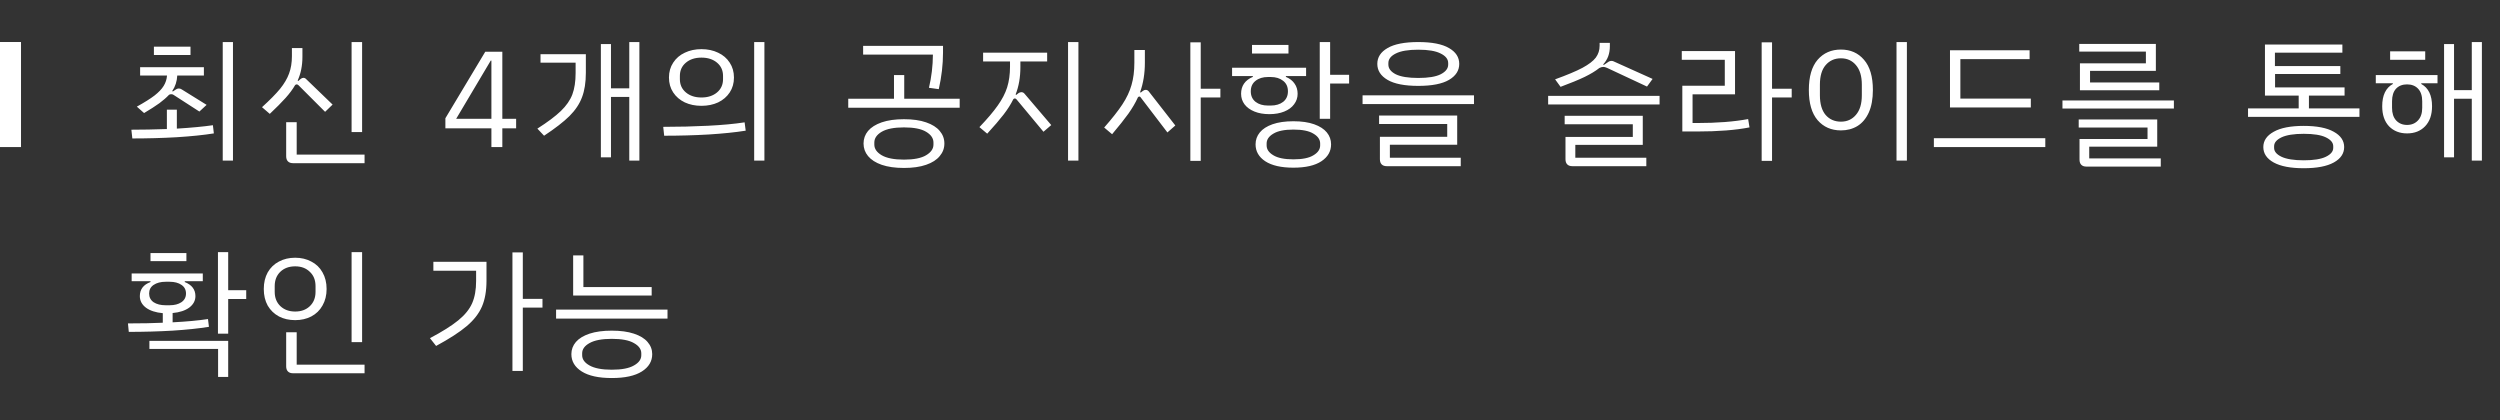 <svg width="238" height="40" viewBox="0 0 238 40" fill="none" xmlns="http://www.w3.org/2000/svg">
<rect x="0" y="0" width="238" height="40" fill="#333333" stroke="none"/>
<path d="M22.179 4.003V15.287H21.204V4.003H22.179ZM18.136 5.238H14.652V4.445H18.136V5.238ZM15.9 7.188H13.339V6.395H19.41V7.188H16.875C16.849 7.743 16.689 8.237 16.394 8.67L16.459 8.709L16.706 8.54C16.81 8.462 16.914 8.423 17.018 8.423C17.122 8.423 17.217 8.453 17.304 8.514L19.67 9.983L18.981 10.62L16.524 9.034C16.472 8.991 16.398 8.969 16.303 8.969C16.208 8.969 16.134 8.991 16.082 9.034C15.848 9.285 15.545 9.55 15.172 9.827C14.799 10.096 14.314 10.408 13.716 10.763L13.027 10.152C13.746 9.753 14.305 9.402 14.704 9.099C15.103 8.787 15.393 8.484 15.575 8.189C15.766 7.886 15.874 7.552 15.9 7.188ZM20.268 11.92L20.359 12.7C19.38 12.856 18.201 12.977 16.823 13.064C15.454 13.142 14.045 13.181 12.598 13.181L12.507 12.349C13.53 12.349 14.656 12.327 15.887 12.284V10.438H16.836V12.245C18.24 12.158 19.384 12.05 20.268 11.92ZM34.472 12.57H33.471V4.003H34.472V12.57ZM28.245 8.033C28.184 8.033 28.132 8.059 28.089 8.111C27.863 8.501 27.564 8.904 27.192 9.32C26.819 9.736 26.317 10.243 25.684 10.841L24.943 10.204C25.688 9.528 26.26 8.947 26.659 8.462C27.058 7.968 27.343 7.483 27.517 7.006C27.699 6.521 27.79 5.97 27.79 5.355V4.575H28.791V5.407C28.791 6.248 28.639 7.002 28.336 7.669L28.401 7.708L28.609 7.526C28.704 7.448 28.795 7.409 28.882 7.409C28.986 7.409 29.077 7.452 29.155 7.539L31.664 9.957L30.949 10.646L28.414 8.111C28.362 8.059 28.305 8.033 28.245 8.033ZM34.706 14.715V15.534H27.894C27.686 15.534 27.526 15.478 27.413 15.365C27.3 15.252 27.244 15.088 27.244 14.871V11.634H28.245V14.715H34.706ZM46.782 14V12.219H42.401V11.257L46.197 4.926H47.822V11.309H49.135V12.219H47.822V14H46.782ZM43.428 11.309H46.782V5.771H46.717L43.428 11.309ZM60.869 4.003V15.287H59.907V9.229H58.165V14.975H57.203V4.198H58.165V8.41H59.907V4.003H60.869ZM51.457 5.16H55.773V6.928C55.773 7.847 55.652 8.622 55.409 9.255C55.175 9.888 54.776 10.486 54.213 11.049C53.65 11.604 52.844 12.228 51.795 12.921L51.158 12.245C52.137 11.621 52.883 11.062 53.394 10.568C53.914 10.065 54.278 9.541 54.486 8.995C54.694 8.44 54.798 7.76 54.798 6.954V5.966H51.457V5.16ZM71.797 4.003H72.772V15.287H71.797V4.003ZM63.685 7.383C63.685 6.846 63.819 6.373 64.088 5.966C64.356 5.55 64.725 5.234 65.193 5.017C65.661 4.792 66.189 4.679 66.779 4.679C67.368 4.679 67.897 4.792 68.365 5.017C68.833 5.234 69.201 5.55 69.47 5.966C69.739 6.373 69.873 6.846 69.873 7.383C69.873 7.92 69.739 8.393 69.47 8.8C69.201 9.207 68.833 9.524 68.365 9.749C67.897 9.966 67.368 10.074 66.779 10.074C66.189 10.074 65.661 9.966 65.193 9.749C64.725 9.524 64.356 9.207 64.088 8.8C63.819 8.393 63.685 7.92 63.685 7.383ZM68.833 7.539V7.227C68.833 6.707 68.642 6.287 68.261 5.966C67.879 5.645 67.385 5.485 66.779 5.485C66.172 5.485 65.678 5.645 65.297 5.966C64.915 6.287 64.725 6.707 64.725 7.227V7.539C64.725 8.059 64.915 8.479 65.297 8.8C65.678 9.121 66.172 9.281 66.779 9.281C67.385 9.281 67.879 9.121 68.261 8.8C68.642 8.479 68.833 8.059 68.833 7.539ZM63.139 12.076C64.612 12.076 66.034 12.041 67.403 11.972C68.772 11.903 69.933 11.794 70.887 11.647L70.991 12.44C70.011 12.596 68.833 12.717 67.455 12.804C66.085 12.882 64.677 12.921 63.23 12.921L63.139 12.076ZM88.813 5.199H82.17V4.367H89.775V5.004C89.775 6.139 89.641 7.301 89.372 8.488L88.436 8.358C88.679 7.335 88.805 6.282 88.813 5.199ZM91.361 9.398V10.256H80.753V9.398H85.108V7.149H86.083V9.398H91.361ZM89.905 13.662C89.905 14.113 89.758 14.511 89.463 14.858C89.177 15.213 88.744 15.491 88.163 15.69C87.591 15.889 86.889 15.989 86.057 15.989C85.225 15.989 84.519 15.889 83.938 15.69C83.366 15.491 82.933 15.213 82.638 14.858C82.352 14.511 82.209 14.113 82.209 13.662C82.209 13.211 82.352 12.813 82.638 12.466C82.933 12.119 83.366 11.846 83.938 11.647C84.519 11.448 85.225 11.348 86.057 11.348C86.889 11.348 87.591 11.448 88.163 11.647C88.744 11.846 89.177 12.119 89.463 12.466C89.758 12.813 89.905 13.211 89.905 13.662ZM88.865 13.571C88.865 13.164 88.631 12.821 88.163 12.544C87.704 12.267 87.002 12.128 86.057 12.128C85.121 12.128 84.415 12.267 83.938 12.544C83.47 12.821 83.236 13.164 83.236 13.571V13.766C83.236 14.165 83.47 14.503 83.938 14.78C84.415 15.057 85.121 15.196 86.057 15.196C87.002 15.196 87.704 15.057 88.163 14.78C88.631 14.503 88.865 14.165 88.865 13.766V13.571ZM102.666 4.003V15.287H101.678V4.003H102.666ZM97.232 8.774C97.353 8.774 97.453 8.822 97.531 8.917L100.079 11.907L99.338 12.544L96.764 9.45C96.721 9.398 96.669 9.372 96.608 9.372C96.556 9.372 96.508 9.398 96.465 9.45C96.231 9.927 95.923 10.412 95.542 10.906C95.161 11.4 94.641 12.007 93.982 12.726L93.241 12.102C93.995 11.313 94.576 10.629 94.983 10.048C95.399 9.467 95.698 8.891 95.88 8.319C96.062 7.738 96.153 7.08 96.153 6.343V5.849H93.592V5.017H99.689V5.849H97.141V6.382C97.141 7.361 96.989 8.232 96.686 8.995L96.751 9.034L96.946 8.878C97.041 8.809 97.137 8.774 97.232 8.774ZM116.181 9.281H114.309V15.313H113.321V4.029H114.309V8.449H116.181V9.281ZM109.07 8.553C109.182 8.553 109.278 8.601 109.356 8.696L111.891 11.946L111.137 12.609L108.589 9.268C108.563 9.216 108.519 9.19 108.459 9.19C108.415 9.19 108.372 9.216 108.329 9.268C108.103 9.771 107.8 10.291 107.419 10.828C107.037 11.357 106.522 12.007 105.872 12.778L105.118 12.141C105.872 11.283 106.448 10.551 106.847 9.944C107.254 9.329 107.544 8.713 107.718 8.098C107.9 7.483 107.991 6.776 107.991 5.979V4.757H108.992V5.966C108.992 6.997 108.84 7.933 108.537 8.774L108.602 8.813L108.797 8.657C108.892 8.588 108.983 8.553 109.07 8.553ZM128.435 7.123V7.955H126.628V11.309H125.64V4.003H126.628V7.123H128.435ZM122.663 5.095H119.192V4.276H122.663V5.095ZM120.843 10.867C120.305 10.867 119.833 10.785 119.426 10.62C119.018 10.455 118.702 10.226 118.477 9.931C118.26 9.636 118.152 9.303 118.152 8.93C118.152 8.557 118.243 8.237 118.425 7.968C118.615 7.691 118.897 7.474 119.27 7.318V7.24H117.294V6.447H124.34V7.24H122.416V7.318C122.788 7.474 123.066 7.691 123.248 7.968C123.438 8.237 123.534 8.557 123.534 8.93C123.534 9.303 123.421 9.636 123.196 9.931C122.979 10.226 122.667 10.455 122.26 10.62C121.852 10.785 121.38 10.867 120.843 10.867ZM120.713 10.048H120.973C121.458 10.048 121.852 9.931 122.156 9.697C122.459 9.454 122.611 9.121 122.611 8.696C122.611 8.263 122.459 7.929 122.156 7.695C121.852 7.452 121.458 7.331 120.973 7.331H120.713C120.227 7.331 119.833 7.452 119.53 7.695C119.226 7.929 119.075 8.263 119.075 8.696C119.075 9.121 119.226 9.454 119.53 9.697C119.833 9.931 120.227 10.048 120.713 10.048ZM126.719 13.74C126.719 14.407 126.411 14.945 125.796 15.352C125.18 15.759 124.292 15.963 123.131 15.963C121.969 15.963 121.077 15.759 120.453 15.352C119.837 14.945 119.53 14.407 119.53 13.74C119.53 13.315 119.664 12.938 119.933 12.609C120.201 12.28 120.604 12.02 121.142 11.829C121.688 11.638 122.351 11.543 123.131 11.543C123.911 11.543 124.569 11.638 125.107 11.829C125.644 12.02 126.047 12.28 126.316 12.609C126.584 12.938 126.719 13.315 126.719 13.74ZM125.679 13.662C125.679 13.289 125.466 12.977 125.042 12.726C124.626 12.466 123.989 12.336 123.131 12.336C122.281 12.336 121.644 12.466 121.22 12.726C120.795 12.977 120.583 13.289 120.583 13.662V13.844C120.583 14.217 120.795 14.529 121.22 14.78C121.644 15.04 122.281 15.17 123.131 15.17C123.989 15.17 124.626 15.04 125.042 14.78C125.466 14.529 125.679 14.217 125.679 13.844V13.662ZM131.12 6.083C131.12 5.45 131.445 4.948 132.095 4.575C132.745 4.194 133.72 4.003 135.02 4.003C136.32 4.003 137.295 4.194 137.945 4.575C138.595 4.948 138.92 5.45 138.92 6.083C138.92 6.716 138.595 7.223 137.945 7.604C137.295 7.985 136.32 8.176 135.02 8.176C133.72 8.176 132.745 7.985 132.095 7.604C131.445 7.223 131.12 6.716 131.12 6.083ZM137.867 6.148V6.005C137.867 5.632 137.629 5.329 137.152 5.095C136.684 4.852 135.974 4.731 135.02 4.731C134.067 4.731 133.352 4.852 132.875 5.095C132.407 5.329 132.173 5.632 132.173 6.005V6.148C132.173 6.521 132.407 6.828 132.875 7.071C133.352 7.305 134.067 7.422 135.02 7.422C135.974 7.422 136.684 7.305 137.152 7.071C137.629 6.828 137.867 6.521 137.867 6.148ZM140.324 9.073V9.905H129.716V9.073H140.324ZM131.367 15.157V13.025H137.776V11.803H131.289V10.997H138.725V13.779H132.316V15.014H139.063V15.82H132.017C131.809 15.82 131.649 15.764 131.536 15.651C131.424 15.538 131.367 15.374 131.367 15.157ZM148.566 8.267L148.046 7.552C149.172 7.145 150.039 6.781 150.646 6.46C151.252 6.131 151.677 5.806 151.92 5.485C152.162 5.156 152.284 4.779 152.284 4.354V4.081H153.259V4.393C153.259 4.748 153.207 5.069 153.103 5.355C152.999 5.641 152.834 5.905 152.609 6.148L152.7 6.174L153.025 5.953C153.155 5.849 153.285 5.797 153.415 5.797C153.51 5.797 153.601 5.823 153.688 5.875L157.328 7.513L156.795 8.241L152.986 6.46C152.847 6.399 152.73 6.369 152.635 6.369C152.522 6.369 152.396 6.404 152.258 6.473C151.902 6.759 151.43 7.045 150.841 7.331C150.26 7.608 149.502 7.92 148.566 8.267ZM157.991 9.125V9.944H147.383V9.125H157.991ZM149.97 15.014H156.73V15.82H149.684C149.476 15.82 149.315 15.764 149.203 15.651C149.09 15.538 149.034 15.374 149.034 15.157V13.038H155.443V11.829H148.956V11.023H156.392V13.792H149.97V15.014ZM170.57 9.281H168.698V15.313H167.71V4.029H168.698V8.449H170.57V9.281ZM166.423 11.335L166.553 12.128C165.235 12.388 163.563 12.518 161.535 12.518H160.157V8.163H164.2V5.693H160.105V4.861H165.175V8.982H161.132V11.712H161.561C163.459 11.712 165.079 11.586 166.423 11.335ZM180.548 4.003H181.536V15.287H180.548V4.003ZM172.202 8.566C172.202 7.301 172.48 6.343 173.034 5.693C173.598 5.043 174.339 4.718 175.257 4.718C176.167 4.718 176.9 5.043 177.454 5.693C178.018 6.343 178.299 7.301 178.299 8.566C178.299 9.415 178.169 10.13 177.909 10.711C177.649 11.283 177.29 11.712 176.83 11.998C176.371 12.275 175.847 12.414 175.257 12.414C174.339 12.414 173.598 12.089 173.034 11.439C172.48 10.789 172.202 9.831 172.202 8.566ZM177.246 9.073V8.059C177.246 7.253 177.06 6.633 176.687 6.2C176.323 5.767 175.847 5.55 175.257 5.55C174.659 5.55 174.174 5.767 173.801 6.2C173.437 6.625 173.255 7.244 173.255 8.059V9.073C173.255 9.888 173.437 10.512 173.801 10.945C174.174 11.37 174.659 11.582 175.257 11.582C175.847 11.582 176.323 11.365 176.687 10.932C177.06 10.499 177.246 9.879 177.246 9.073ZM193.335 10.23H185.639V4.783H193.218V5.628H186.627V9.385H193.335V10.23ZM194.713 13.155V14H184.105V13.155H194.713ZM204.289 6.031V4.913H197.945V4.185H205.238V6.746H198.972V7.851H205.563V8.592H198.01V6.031H204.289ZM206.954 9.567V10.334H196.346V9.567H206.954ZM197.971 15.196V13.233H204.445V12.141H197.893V11.374H205.368V13.961H198.894V15.079H205.706V15.859H198.621C198.413 15.859 198.253 15.803 198.14 15.69C198.027 15.577 197.971 15.413 197.971 15.196ZM224.62 10.321V11.127H214.012V10.321H218.835V9.099H215.624V4.237H222.995V5.017H216.573V6.291H222.8V7.045H216.586V8.319H223.203V9.099H219.81V10.321H224.62ZM223.164 14C223.164 14.615 222.835 15.105 222.176 15.469C221.518 15.833 220.564 16.015 219.316 16.015C218.068 16.015 217.115 15.833 216.456 15.469C215.798 15.105 215.468 14.615 215.468 14C215.468 13.393 215.798 12.908 216.456 12.544C217.115 12.171 218.068 11.985 219.316 11.985C220.564 11.985 221.518 12.171 222.176 12.544C222.835 12.908 223.164 13.393 223.164 14ZM222.124 13.922C222.124 13.584 221.89 13.302 221.422 13.077C220.963 12.852 220.261 12.739 219.316 12.739C218.38 12.739 217.674 12.852 217.197 13.077C216.729 13.302 216.495 13.584 216.495 13.922V14.078C216.495 14.416 216.729 14.698 217.197 14.923C217.674 15.148 218.38 15.261 219.316 15.261C220.261 15.261 220.963 15.148 221.422 14.923C221.89 14.698 222.124 14.416 222.124 14.078V13.922ZM236.276 4.003V15.287H235.314V9.398H233.624V14.975H232.675V4.198H233.624V8.579H235.314V4.003H236.276ZM230.881 5.693H227.54V4.887H230.881V5.693ZM226.175 7.149H232.051V7.929H230.504V7.994C231.189 8.367 231.531 9.073 231.531 10.113C231.531 10.928 231.31 11.565 230.868 12.024C230.435 12.475 229.863 12.7 229.152 12.7C228.45 12.7 227.878 12.475 227.436 12.024C227.003 11.565 226.786 10.928 226.786 10.113C226.786 9.073 227.124 8.367 227.8 7.994V7.929H226.175V7.149ZM230.595 9.645C230.595 9.125 230.465 8.726 230.205 8.449C229.945 8.172 229.594 8.033 229.152 8.033C228.71 8.033 228.359 8.172 228.099 8.449C227.848 8.726 227.722 9.125 227.722 9.645V10.269C227.722 10.78 227.852 11.179 228.112 11.465C228.381 11.751 228.728 11.894 229.152 11.894C229.577 11.894 229.924 11.751 230.192 11.465C230.461 11.179 230.595 10.78 230.595 10.269V9.645ZM23.44 28.462H21.724V31.764H20.749V24.003H21.724V27.63H23.44V28.462ZM17.746 24.861H14.327V24.094H17.746V24.861ZM19.891 31.114C18.929 31.27 17.772 31.391 16.42 31.478C15.077 31.556 13.69 31.595 12.26 31.595L12.182 30.789C13.491 30.789 14.596 30.767 15.497 30.724V29.814C14.821 29.753 14.288 29.58 13.898 29.294C13.508 28.999 13.313 28.631 13.313 28.189C13.313 27.548 13.651 27.101 14.327 26.85V26.772H12.533V26.031H19.306V26.772H17.59V26.85C18.266 27.119 18.604 27.565 18.604 28.189C18.604 28.622 18.409 28.986 18.019 29.281C17.629 29.567 17.1 29.74 16.433 29.801V30.685C17.768 30.616 18.89 30.512 19.8 30.373L19.891 31.114ZM15.77 29.06H16.147C16.606 29.06 16.979 28.965 17.265 28.774C17.56 28.575 17.707 28.297 17.707 27.942C17.707 27.587 17.564 27.314 17.278 27.123C16.992 26.924 16.615 26.824 16.147 26.824H15.77C15.302 26.824 14.921 26.924 14.626 27.123C14.34 27.314 14.197 27.587 14.197 27.942C14.197 28.297 14.34 28.575 14.626 28.774C14.921 28.965 15.302 29.06 15.77 29.06ZM14.223 32.453H21.724V35.885H20.762V33.22H14.223V32.453ZM34.472 24.003V32.57H33.471V24.003H34.472ZM25.112 27.513C25.112 26.906 25.238 26.378 25.489 25.927C25.749 25.476 26.104 25.134 26.555 24.9C27.006 24.657 27.521 24.536 28.102 24.536C28.674 24.536 29.185 24.657 29.636 24.9C30.095 25.134 30.451 25.476 30.702 25.927C30.962 26.378 31.092 26.906 31.092 27.513C31.092 28.111 30.962 28.635 30.702 29.086C30.451 29.537 30.095 29.883 29.636 30.126C29.185 30.36 28.674 30.477 28.102 30.477C27.521 30.477 27.006 30.36 26.555 30.126C26.104 29.883 25.749 29.541 25.489 29.099C25.238 28.648 25.112 28.12 25.112 27.513ZM30.039 27.786V27.24C30.039 26.668 29.857 26.213 29.493 25.875C29.137 25.528 28.674 25.355 28.102 25.355C27.521 25.355 27.049 25.528 26.685 25.875C26.329 26.222 26.152 26.677 26.152 27.24V27.786C26.152 28.349 26.334 28.804 26.698 29.151C27.062 29.489 27.53 29.658 28.102 29.658C28.674 29.658 29.137 29.489 29.493 29.151C29.857 28.804 30.039 28.349 30.039 27.786ZM27.244 34.871V31.634H28.245V34.715H34.706V35.534H27.894C27.686 35.534 27.526 35.478 27.413 35.365C27.3 35.252 27.244 35.088 27.244 34.871ZM51.644 29.281H49.772V35.313H48.784V24.029H49.772V28.449H51.644V29.281ZM41.257 24.926H46.314V26.733C46.314 27.695 46.171 28.51 45.885 29.177C45.599 29.844 45.114 30.468 44.429 31.049C43.753 31.621 42.782 32.249 41.517 32.934L40.932 32.193C42.111 31.569 43.012 31.001 43.636 30.49C44.26 29.979 44.698 29.437 44.949 28.865C45.2 28.293 45.326 27.587 45.326 26.746V25.771H41.257V24.926ZM62.039 28.137H54.564V24.315H55.539V27.331H62.039V28.137ZM63.547 29.476V30.334H52.939V29.476H63.547ZM62.091 33.714C62.091 34.399 61.761 34.949 61.103 35.365C60.444 35.781 59.491 35.989 58.243 35.989C56.995 35.989 56.041 35.781 55.383 35.365C54.724 34.949 54.395 34.399 54.395 33.714C54.395 33.281 54.538 32.895 54.824 32.557C55.118 32.219 55.552 31.955 56.124 31.764C56.704 31.573 57.411 31.478 58.243 31.478C59.075 31.478 59.777 31.573 60.349 31.764C60.929 31.955 61.363 32.219 61.649 32.557C61.943 32.895 62.091 33.281 62.091 33.714ZM61.051 33.636C61.051 33.246 60.817 32.921 60.349 32.661C59.889 32.392 59.187 32.258 58.243 32.258C57.307 32.258 56.6 32.392 56.124 32.661C55.656 32.921 55.422 33.246 55.422 33.636V33.818C55.422 34.208 55.656 34.533 56.124 34.793C56.6 35.062 57.307 35.196 58.243 35.196C59.187 35.196 59.889 35.062 60.349 34.793C60.817 34.533 61.051 34.208 61.051 33.818V33.636Z" fill="white"/>
<rect y="4" width="2" height="10" fill="white"/>
</svg>
